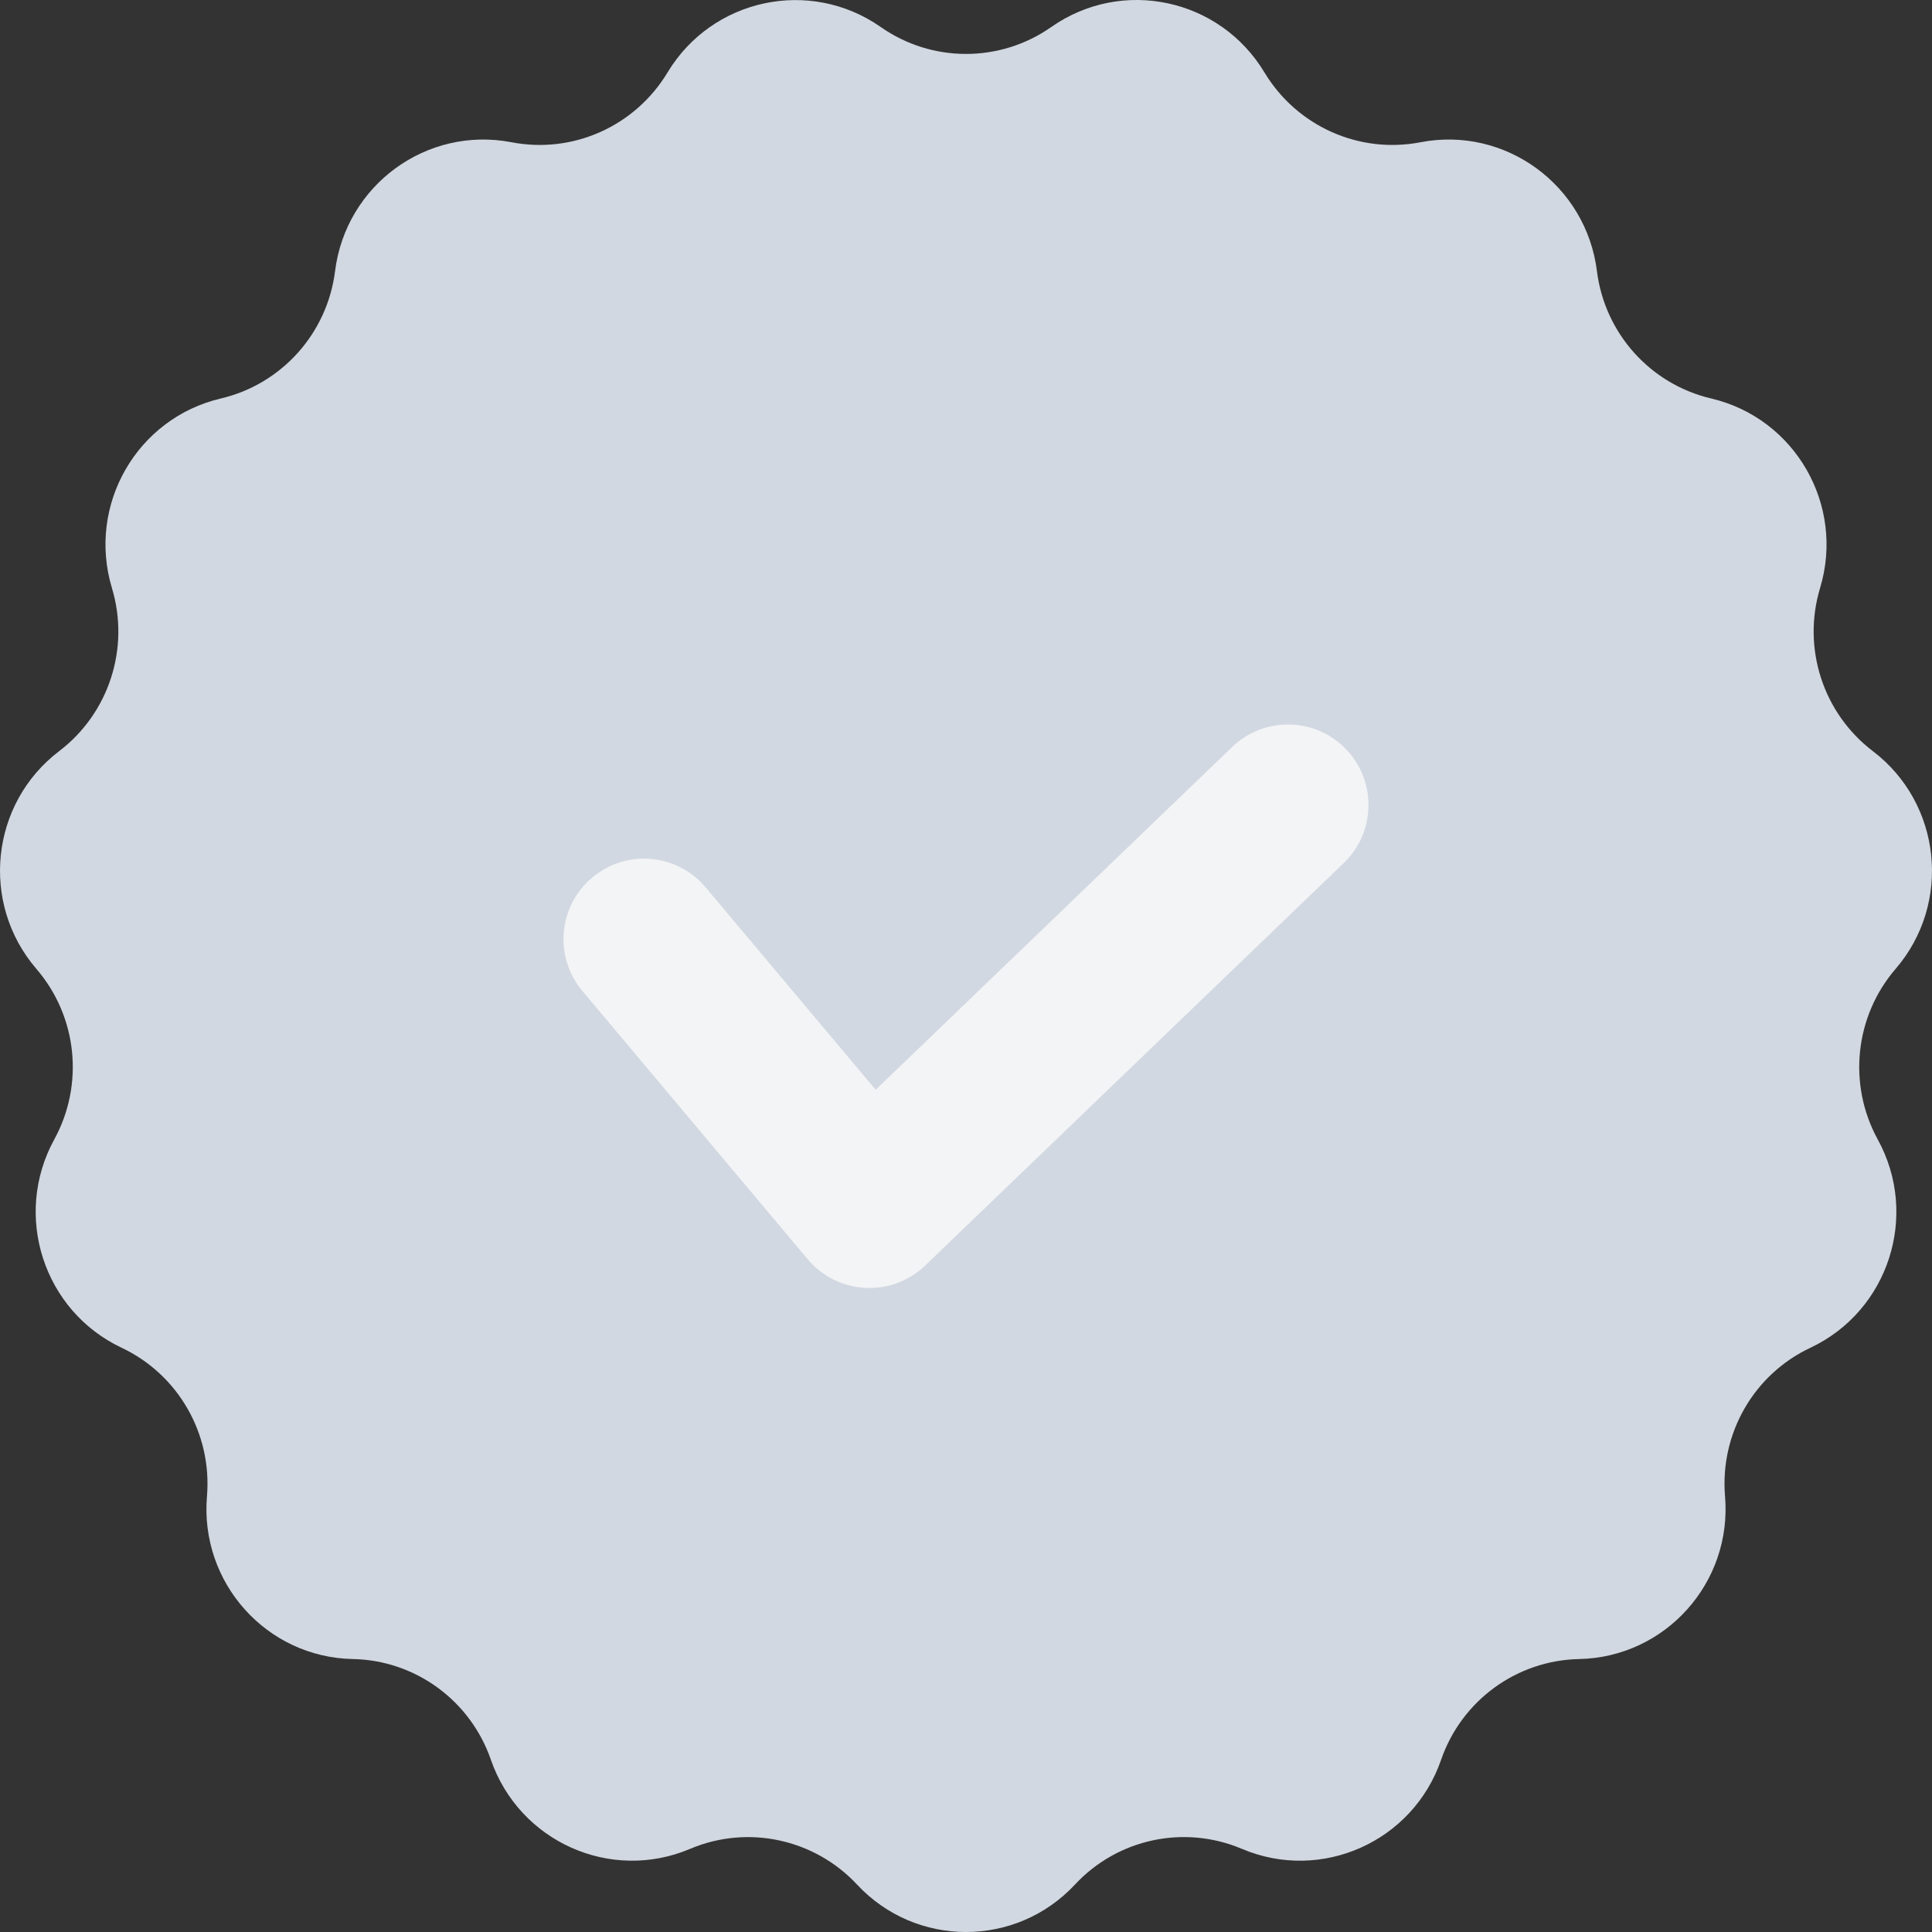 <svg width="32" height="32" viewBox="0 0 32 32" fill="none" xmlns="http://www.w3.org/2000/svg">
    <rect x="0" y="0" width="32" height="32" fill="#333333" stroke="none"/>
    <path d="M17.413 0.447C18.586 -0.375 20.205 -0.029 20.944 1.201C21.481 2.091 22.512 2.553 23.528 2.356C24.931 2.086 26.271 3.064 26.45 4.489C26.579 5.521 27.334 6.363 28.342 6.6C29.734 6.927 30.561 8.368 30.146 9.74C29.846 10.735 30.195 11.813 31.02 12.441C32.159 13.308 32.332 14.962 31.397 16.048C30.72 16.834 30.602 17.963 31.102 18.874C31.792 20.132 31.28 21.714 29.986 22.323C29.047 22.765 28.485 23.746 28.572 24.783C28.693 26.214 27.585 27.449 26.156 27.479C25.12 27.5 24.208 28.166 23.869 29.148C23.401 30.505 21.888 31.181 20.57 30.623C19.616 30.219 18.512 30.454 17.805 31.214C16.828 32.262 15.172 32.262 14.195 31.214C13.488 30.456 12.383 30.219 11.43 30.623C10.112 31.181 8.601 30.503 8.131 29.148C7.792 28.166 6.878 27.498 5.844 27.479C4.415 27.451 3.307 26.215 3.428 24.783C3.515 23.746 2.951 22.765 2.014 22.323C0.72 21.712 0.21 20.131 0.898 18.874C1.398 17.963 1.281 16.836 0.603 16.048C-0.332 14.962 -0.159 13.308 0.98 12.441C1.805 11.813 2.154 10.735 1.854 9.74C1.44 8.366 2.266 6.927 3.658 6.6C4.666 6.363 5.421 5.521 5.55 4.489C5.729 3.064 7.067 2.086 8.472 2.356C9.488 2.553 10.519 2.091 11.056 1.201C11.795 -0.027 13.414 -0.373 14.587 0.447C15.436 1.042 16.564 1.042 17.413 0.447Z" fill="#D2D8E1"/>
    <path fill-rule="evenodd" clip-rule="evenodd" d="M22.294 12.409C22.805 12.94 22.788 13.784 22.257 14.294L15.324 20.961C15.058 21.217 14.698 21.351 14.329 21.331C13.96 21.312 13.616 21.14 13.379 20.858L9.646 16.413C9.172 15.849 9.245 15.008 9.809 14.535C10.373 14.061 11.214 14.134 11.688 14.698L14.504 18.05L20.409 12.372C20.94 11.862 21.784 11.878 22.294 12.409Z" fill="#F3F4F6"/>
</svg>
